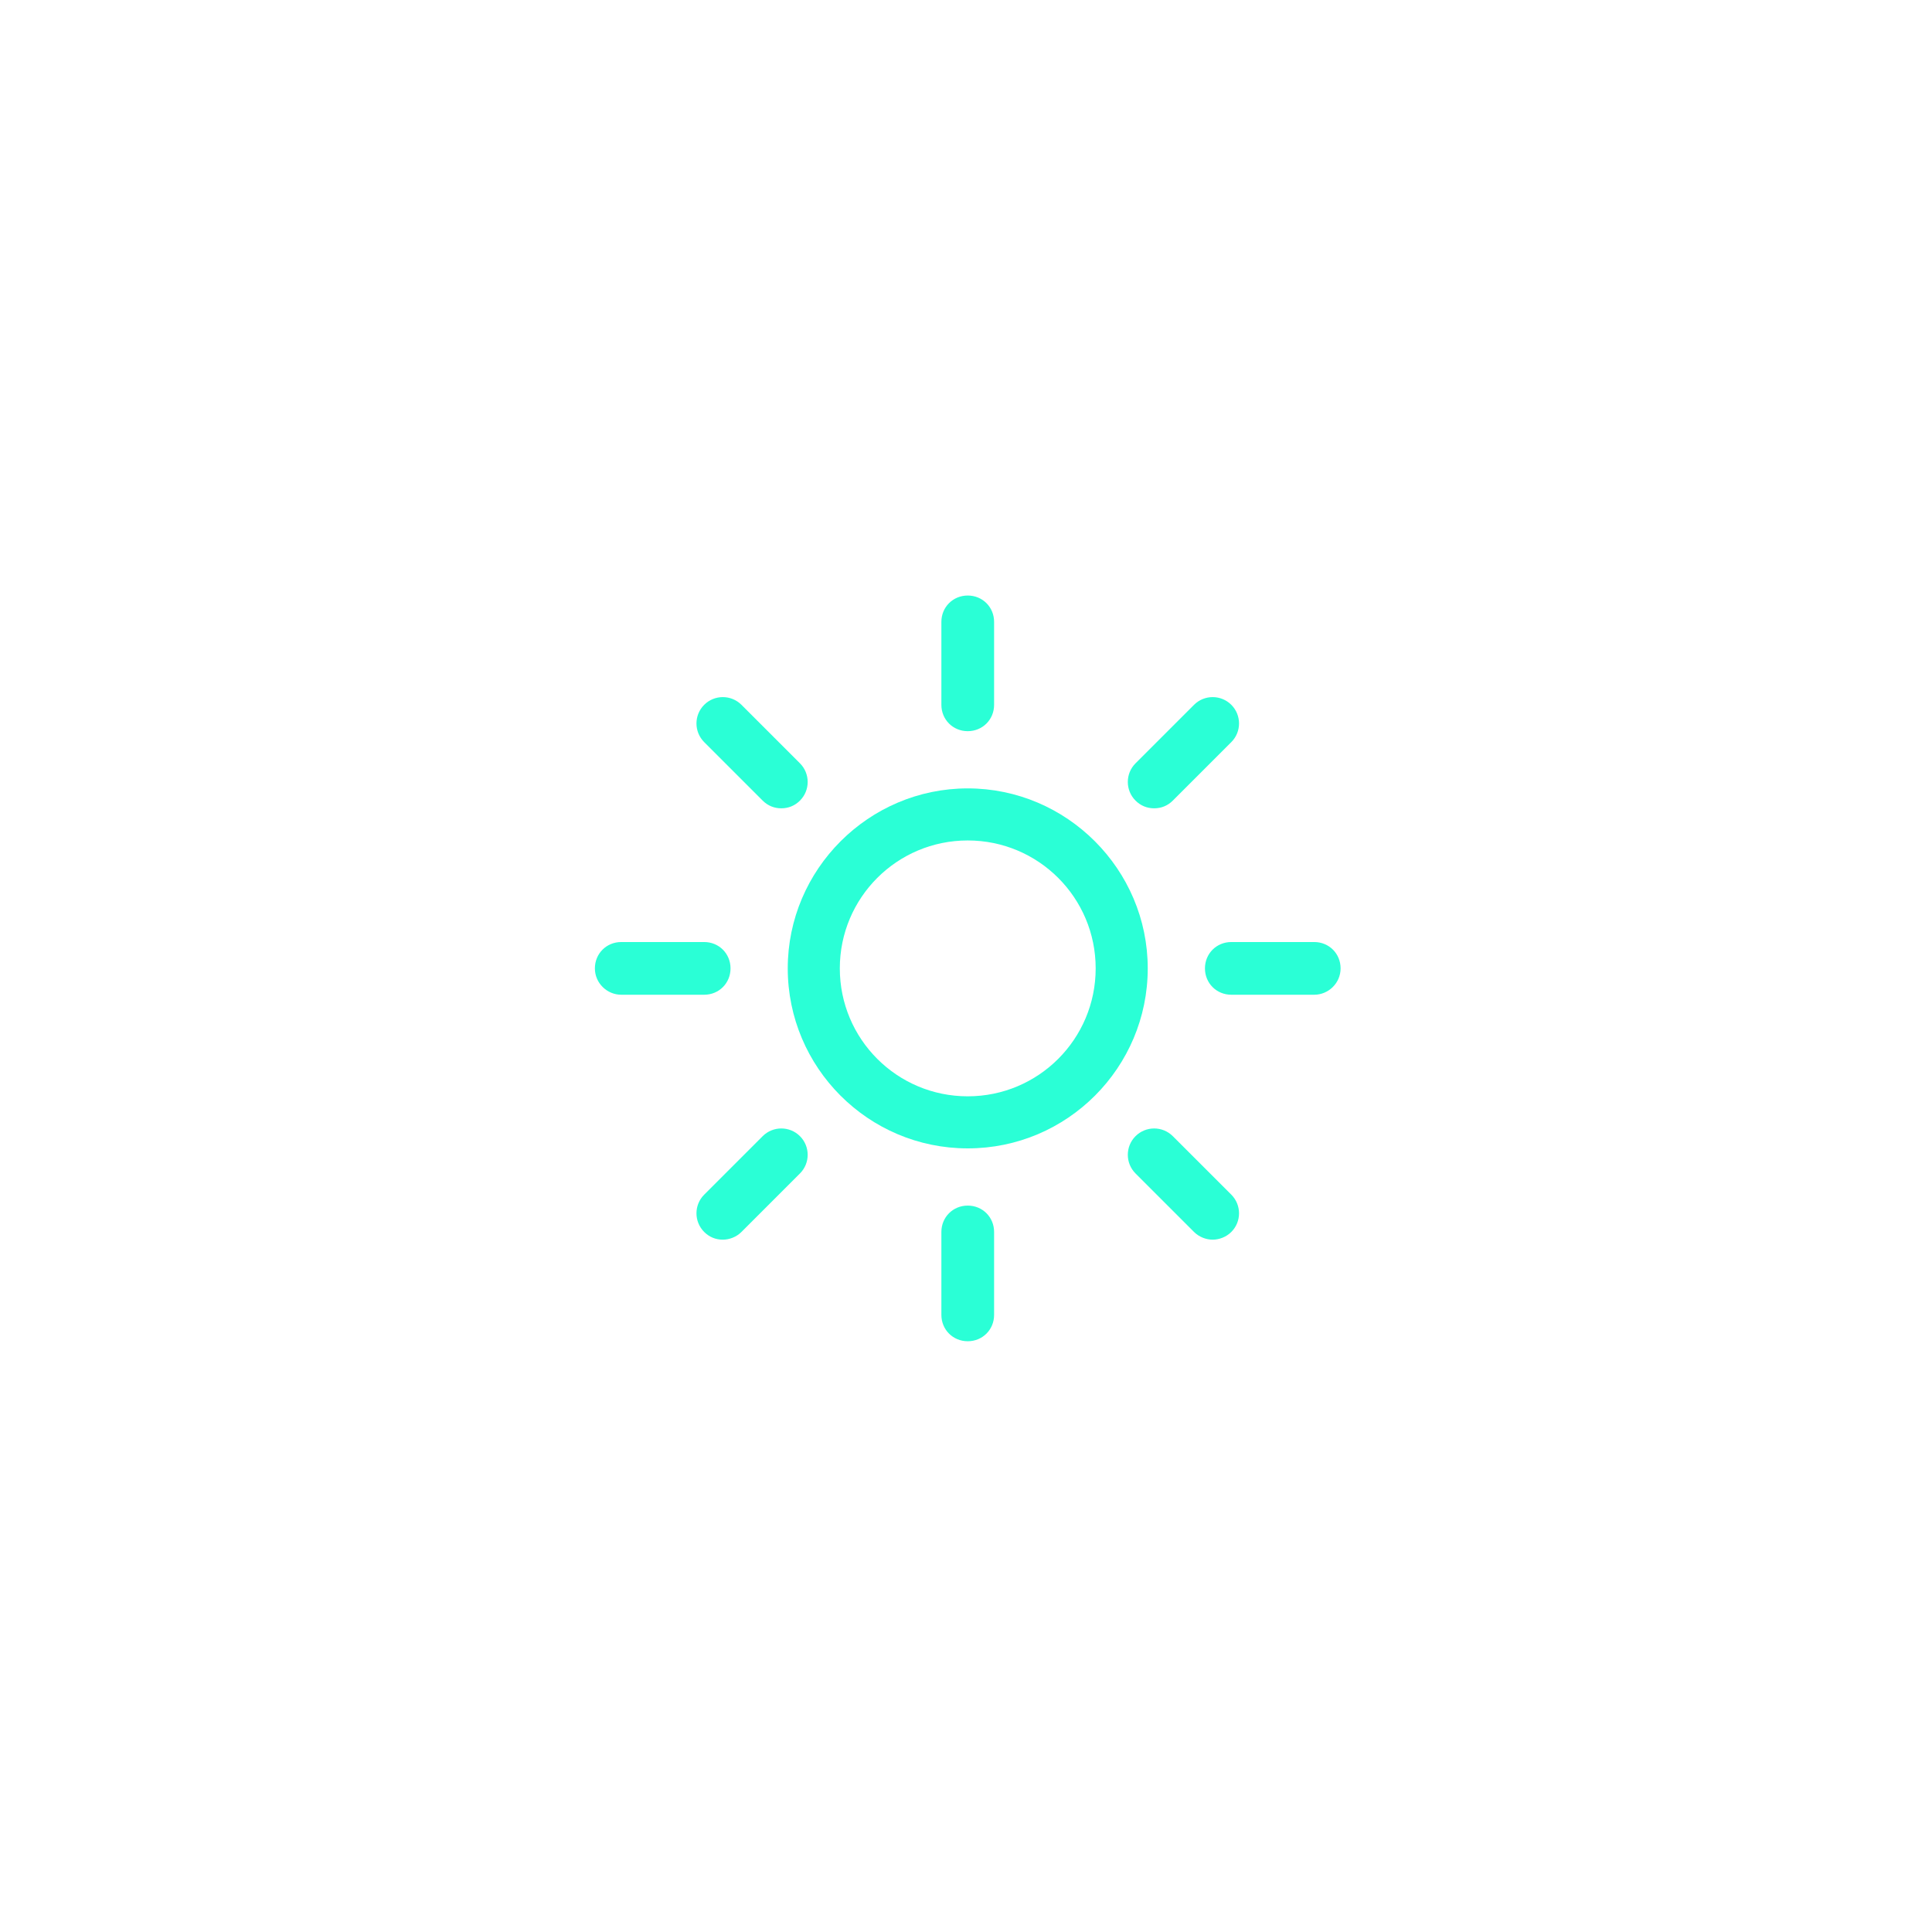 <?xml version="1.0" encoding="UTF-8"?>
<svg width="160px" height="160px" viewBox="0 0 160 160" version="1.1" xmlns="http://www.w3.org/2000/svg" xmlns:xlink="http://www.w3.org/1999/xlink">
    <!-- Generator: Sketch 41 (35326) - http://www.bohemiancoding.com/sketch -->
    <title>box5</title>
    <desc>Created with Sketch.</desc>
    <defs></defs>
    <g id="Page-1" stroke="none" stroke-width="1" fill="none" fill-rule="evenodd">
        <g id="box5" fill="#2AFFD6">
            <g id="Group" transform="translate(49, 49)">
                <g id="Group-2">
                    <path d="M31.144,46.104 C39.396,46.104 46.051,39.396 46.051,31.197 C46.051,22.999 39.343,16.291 31.144,16.291 C22.946,16.291 16.238,22.999 16.238,31.197 C16.238,39.396 22.892,46.104 31.144,46.104 Z M31.144,20.603 C37,20.603 41.739,25.341 41.739,31.197 C41.739,37.054 37,41.792 31.144,41.792 C25.288,41.792 20.55,37.054 20.55,31.197 C20.55,25.341 25.288,20.603 31.144,20.603 Z" id="Shape"></path>
                    <path d="M33.327,9.37 L33.327,2.502 C33.327,1.278 32.369,0.319 31.144,0.319 C29.92,0.319 28.961,1.278 28.961,2.502 L28.961,9.37 C28.961,10.594 29.92,11.553 31.144,11.553 C32.369,11.553 33.327,10.594 33.327,9.37 Z" id="Shape"></path>
                    <path d="M28.961,53.025 L28.961,59.893 C28.961,61.117 29.92,62.076 31.144,62.076 C32.369,62.076 33.327,61.117 33.327,59.893 L33.327,53.025 C33.327,51.801 32.369,50.842 31.144,50.842 C29.92,50.842 28.961,51.801 28.961,53.025 Z" id="Shape"></path>
                    <path d="M48.127,17.302 L52.972,12.458 C53.824,11.606 53.824,10.222 52.972,9.37 C52.12,8.518 50.736,8.518 49.884,9.37 L45.039,14.215 C44.188,15.066 44.188,16.451 45.039,17.302 C45.465,17.728 45.998,17.941 46.583,17.941 C47.169,17.941 47.701,17.728 48.127,17.302 L48.127,17.302 Z" id="Shape"></path>
                    <path d="M9.317,53.025 C9.743,53.451 10.275,53.664 10.861,53.664 C11.393,53.664 11.979,53.451 12.404,53.025 L17.249,48.18 C18.101,47.329 18.101,45.944 17.249,45.093 C16.397,44.241 15.013,44.241 14.161,45.093 L9.317,49.937 C8.465,50.789 8.465,52.173 9.317,53.025 Z" id="Shape"></path>
                    <path d="M62.022,31.197 C62.022,29.973 61.064,29.015 59.84,29.015 L52.972,29.015 C51.747,29.015 50.789,29.973 50.789,31.197 C50.789,32.422 51.747,33.38 52.972,33.38 L59.84,33.38 C61.011,33.38 62.022,32.422 62.022,31.197 Z" id="Shape"></path>
                    <path d="M2.449,33.38 L9.317,33.38 C10.541,33.38 11.499,32.422 11.499,31.197 C11.499,29.973 10.541,29.015 9.317,29.015 L2.449,29.015 C1.224,29.015 0.266,29.973 0.266,31.197 C0.266,32.422 1.278,33.38 2.449,33.38 Z" id="Shape"></path>
                    <path d="M51.428,53.664 C51.96,53.664 52.546,53.451 52.972,53.025 C53.824,52.173 53.824,50.789 52.972,49.937 L48.127,45.093 C47.275,44.241 45.891,44.241 45.039,45.093 C44.188,45.944 44.188,47.329 45.039,48.18 L49.884,53.025 C50.31,53.451 50.896,53.664 51.428,53.664 L51.428,53.664 Z" id="Shape"></path>
                    <path d="M17.249,17.302 C18.101,16.451 18.101,15.066 17.249,14.215 L12.404,9.37 C11.553,8.518 10.168,8.518 9.317,9.37 C8.465,10.222 8.465,11.606 9.317,12.458 L14.161,17.302 C14.587,17.728 15.12,17.941 15.705,17.941 C16.291,17.941 16.823,17.728 17.249,17.302 L17.249,17.302 Z" id="Shape"></path>
                </g>
            </g>
        </g>
    </g>
</svg>